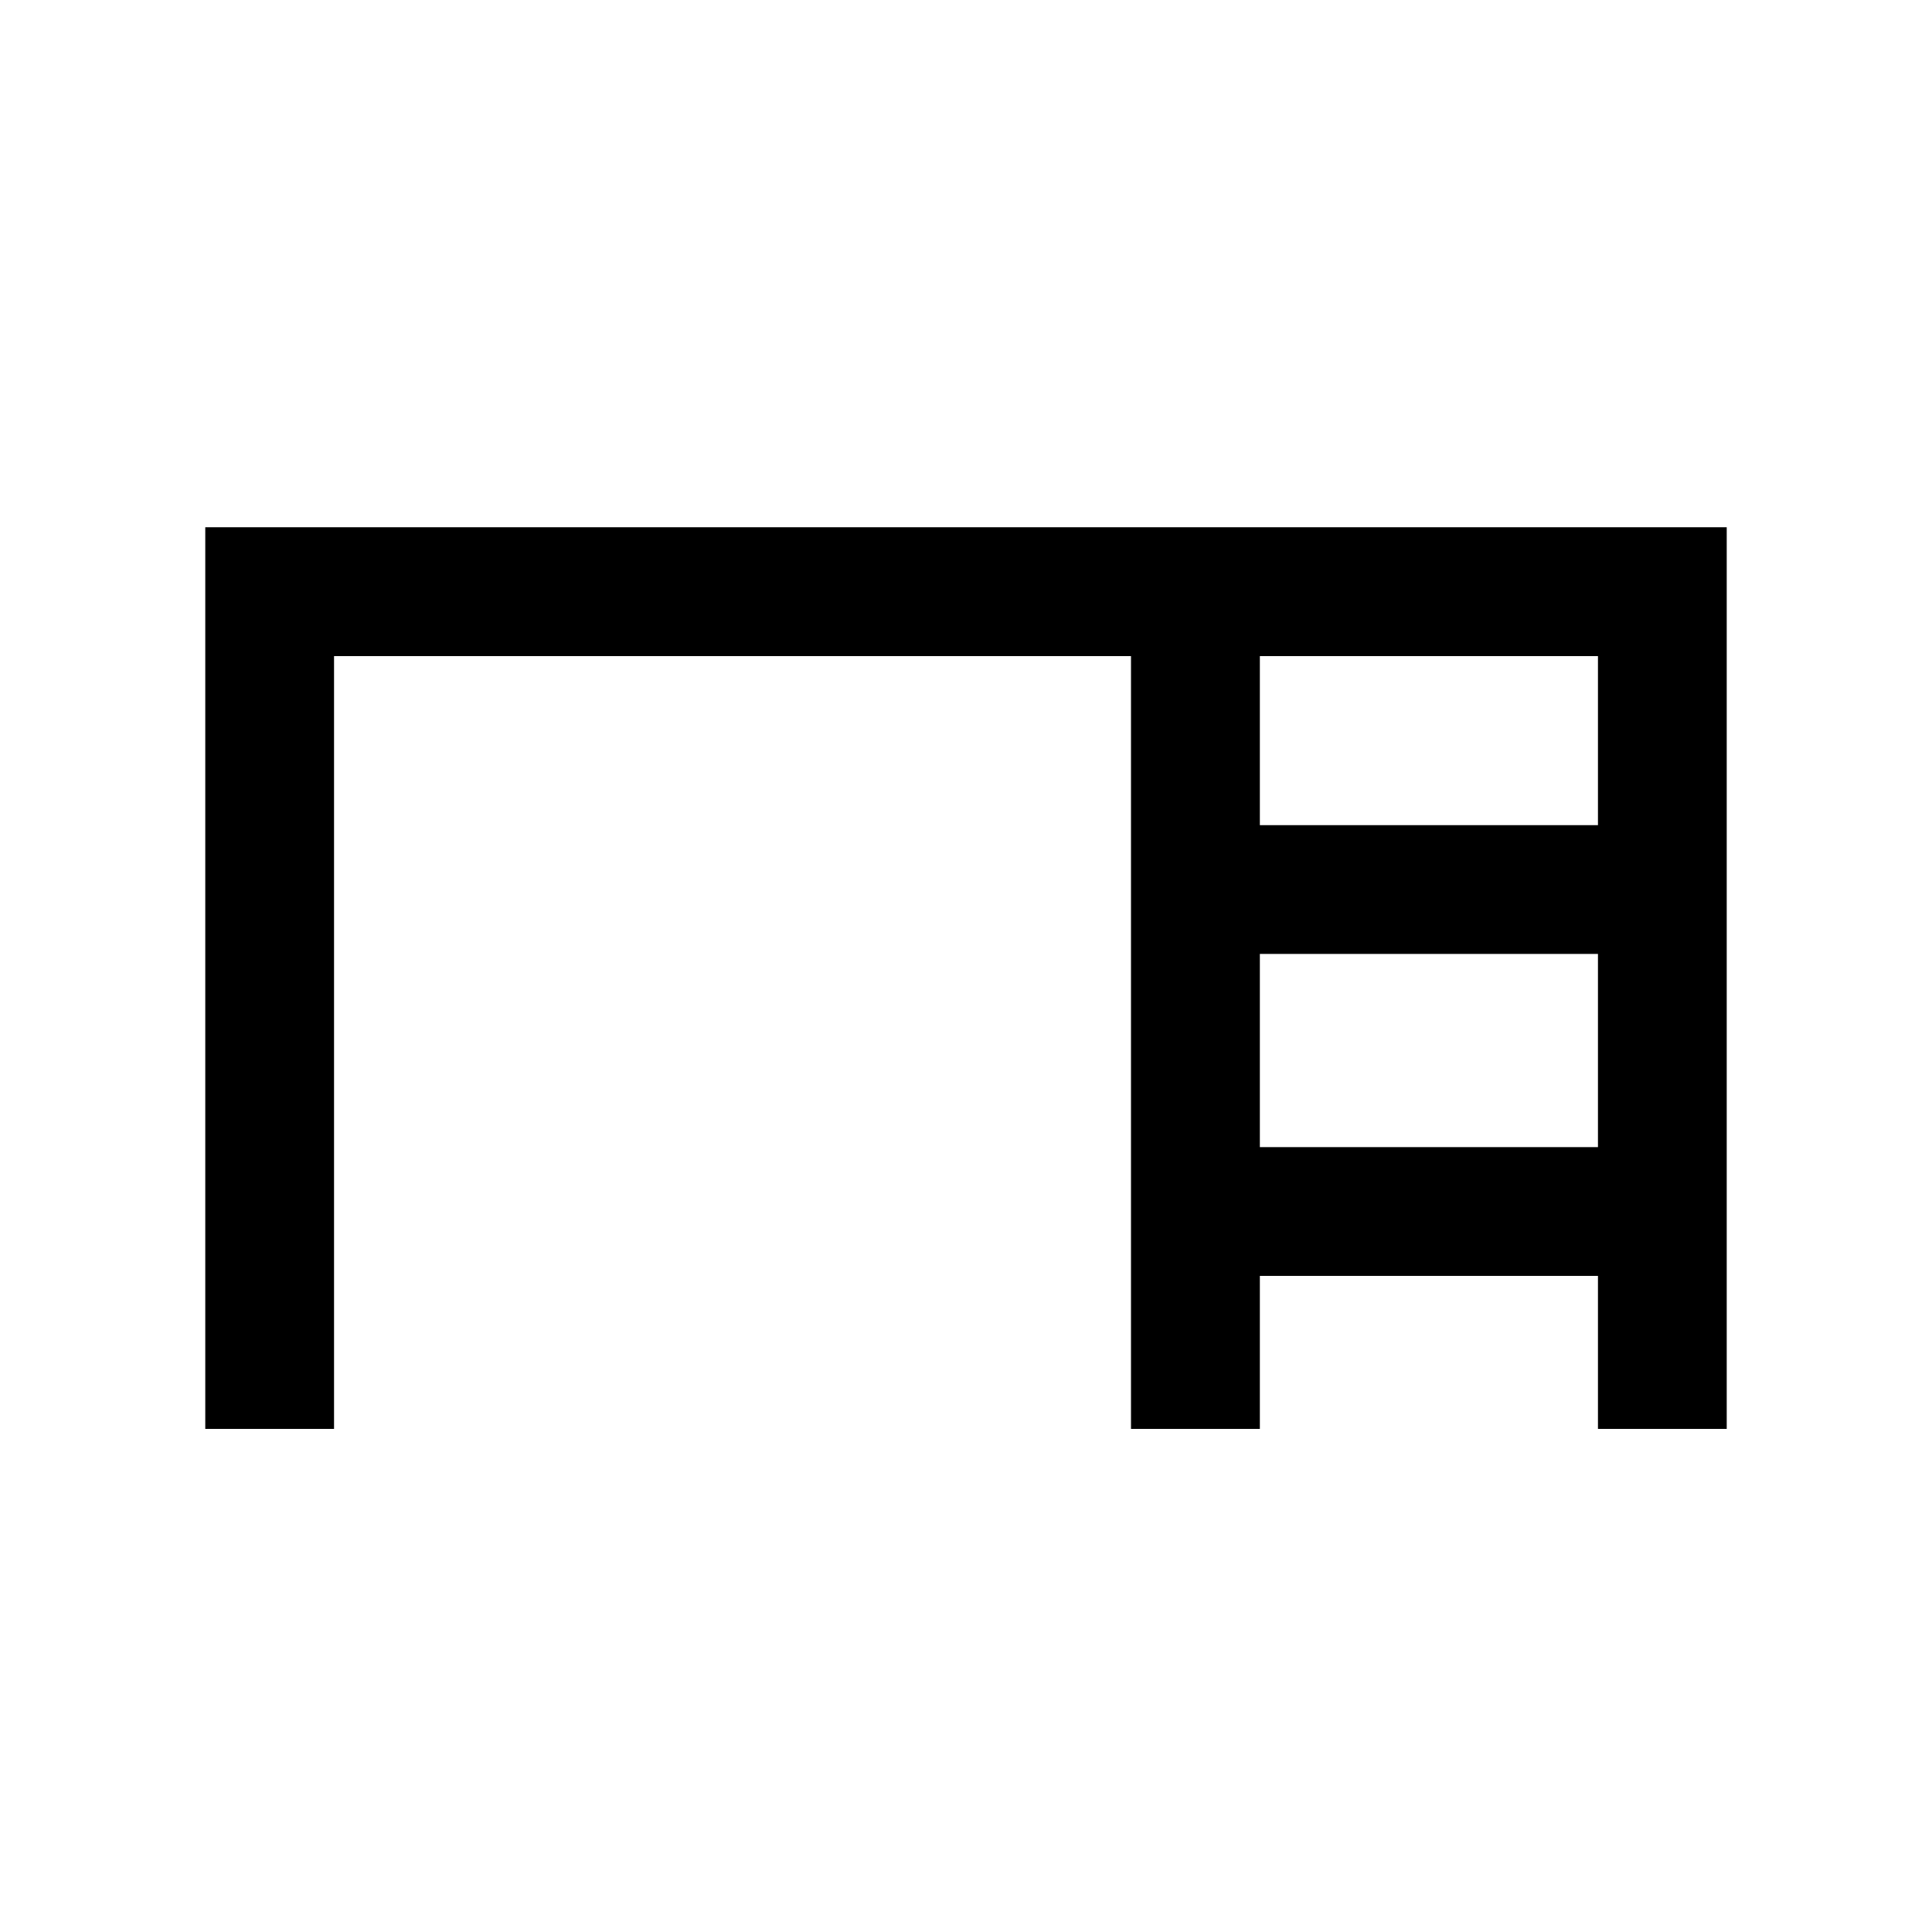 <svg xmlns="http://www.w3.org/2000/svg" height="20" width="20"><path d="M2.125 14.792V5.458h15.75v9.334h-1.333v-1.584h-3.5v1.584h-1.334v-8h-8.25v8Zm10.917-6.25h3.5v-1.75h-3.5Zm0 3.333h3.5v-2h-3.5Z"/></svg>